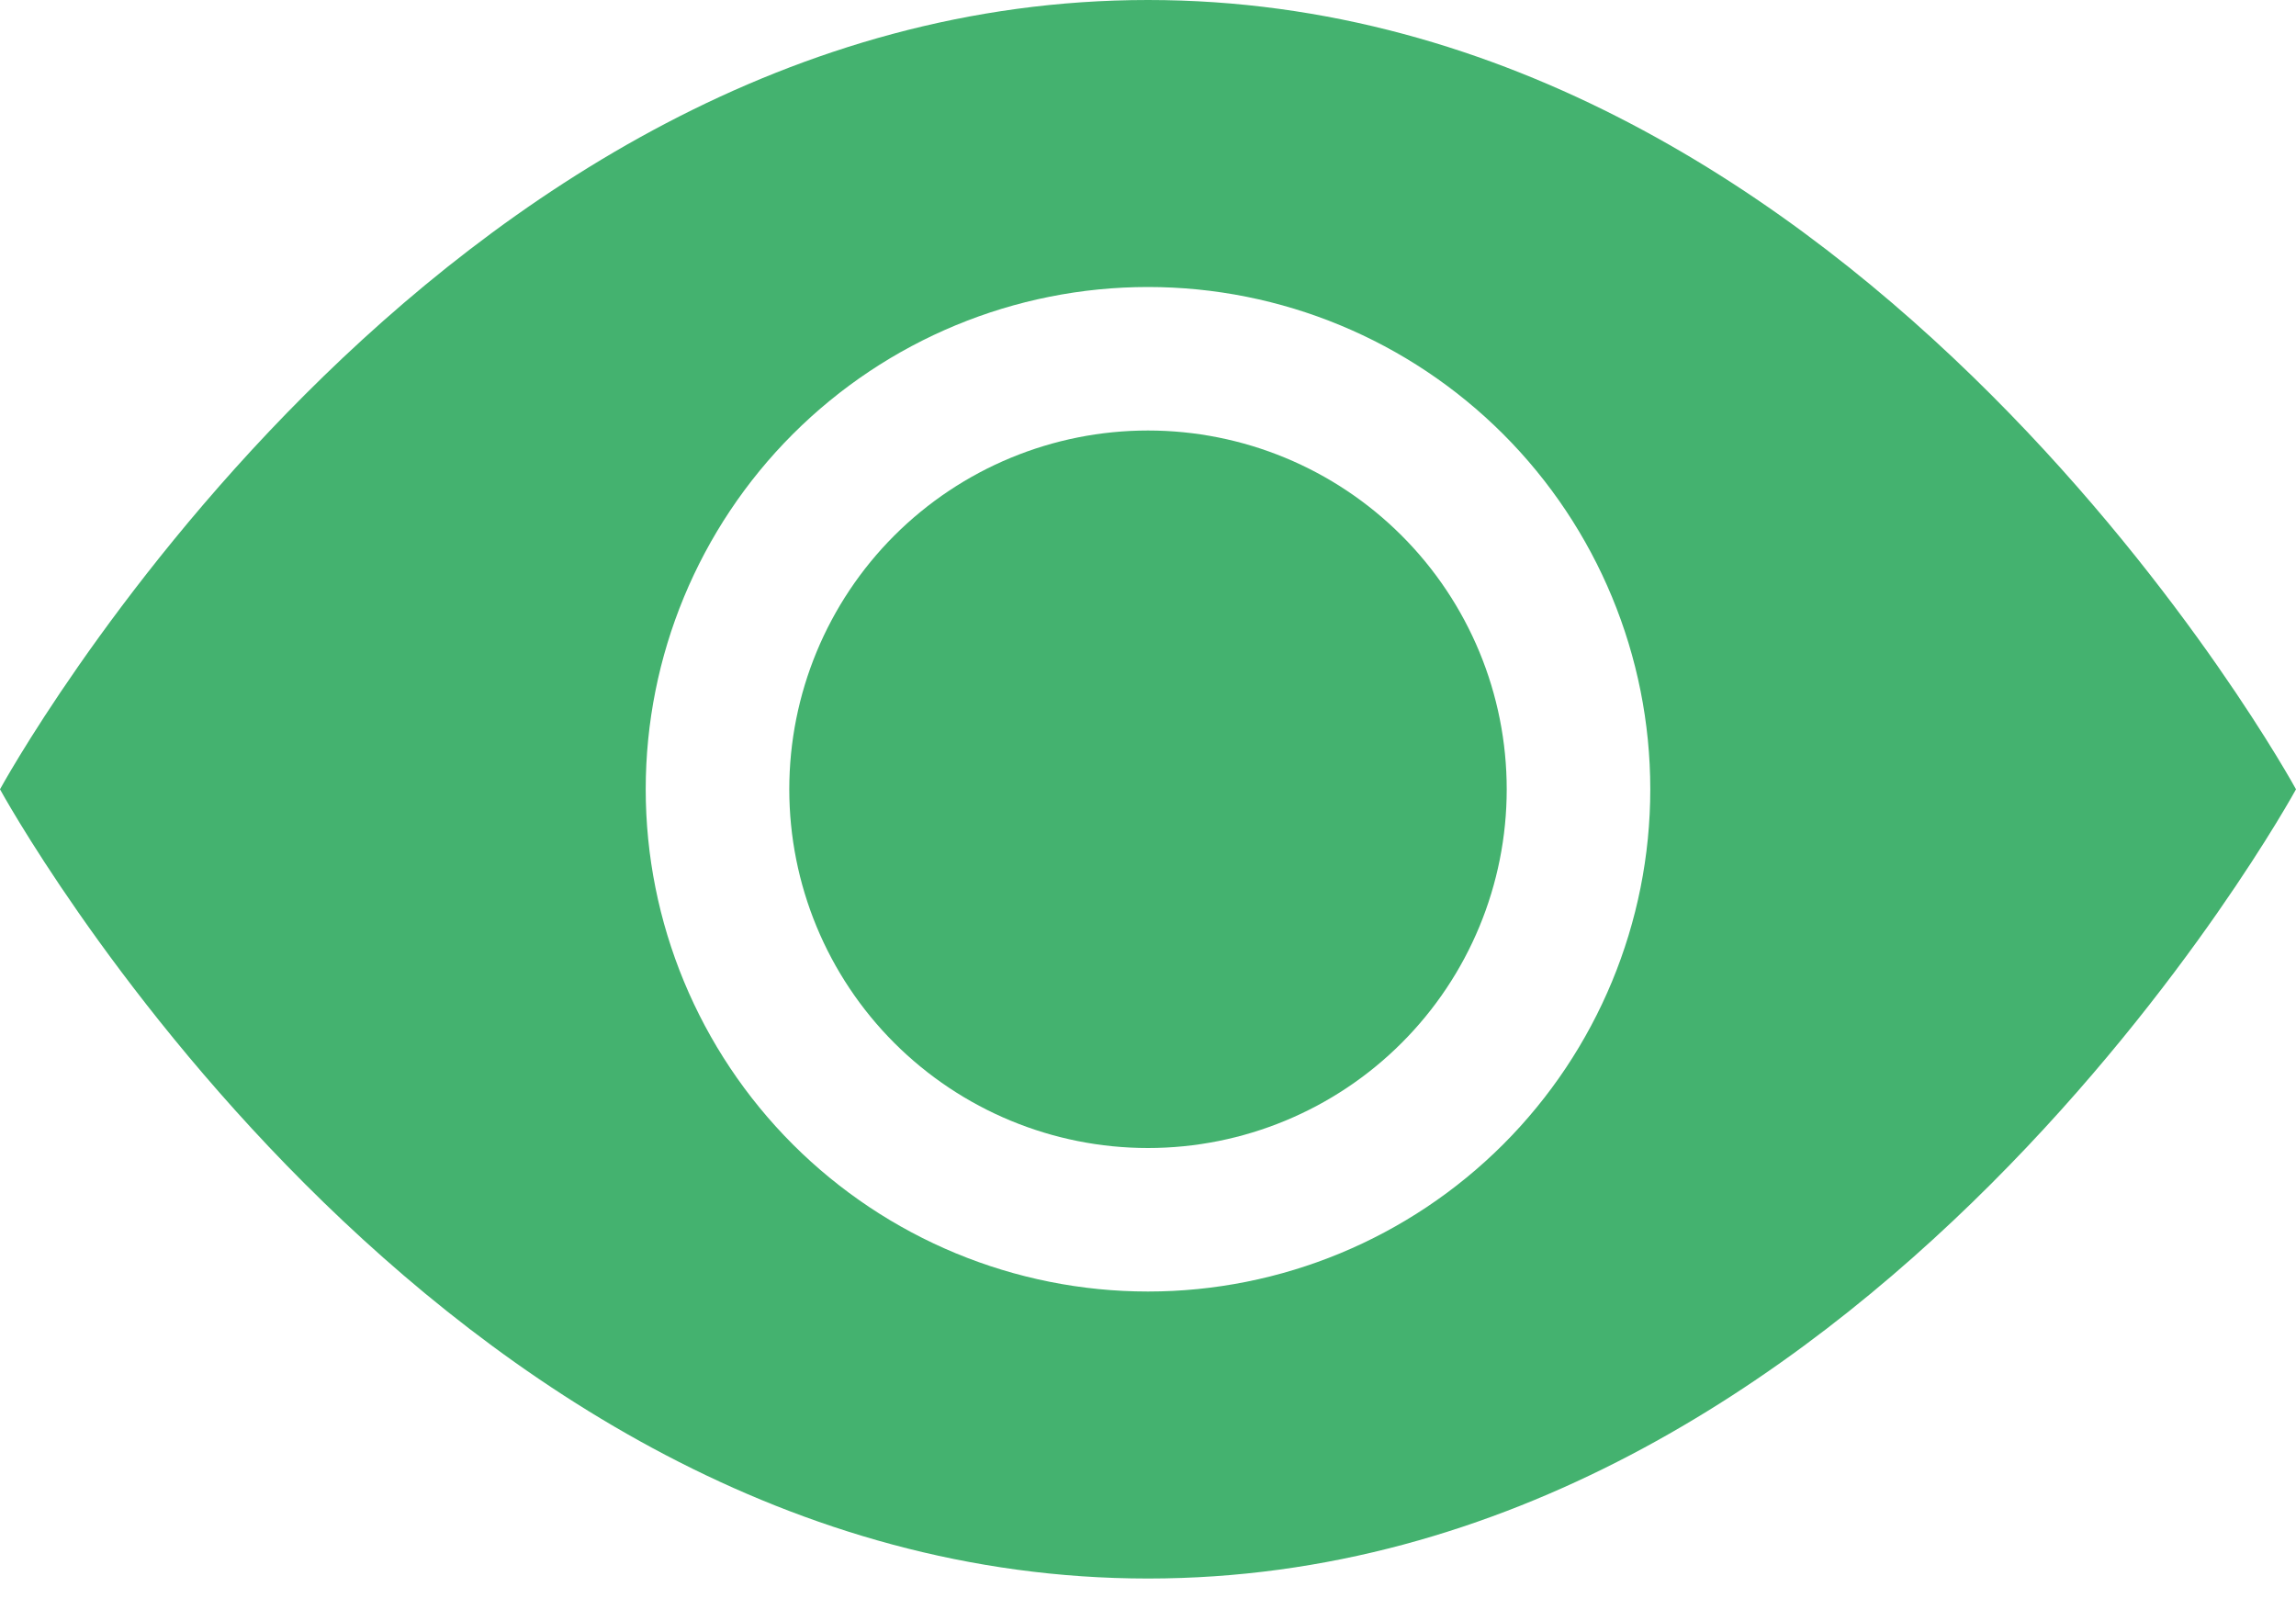 <svg width="34" height="24" viewBox="0 0 34 24" fill="none" xmlns="http://www.w3.org/2000/svg">
<path d="M22.312 11.688C22.312 13.097 21.753 14.448 20.756 15.444C19.76 16.44 18.409 17 17 17C15.591 17 14.24 16.44 13.243 15.444C12.247 14.448 11.688 13.097 11.688 11.688C11.688 10.278 12.247 8.927 13.243 7.931C14.24 6.935 15.591 6.375 17 6.375C18.409 6.375 19.76 6.935 20.756 7.931C21.753 8.927 22.312 10.278 22.312 11.688Z" fill="#44B26F"/>
<path d="M0 11.688C0 11.688 6.375 0 17 0C27.625 0 34 11.688 34 11.688C34 11.688 27.625 23.375 17 23.375C6.375 23.375 0 11.688 0 11.688ZM17 19.125C18.973 19.125 20.864 18.341 22.259 16.947C23.654 15.552 24.438 13.66 24.438 11.688C24.438 9.715 23.654 7.823 22.259 6.428C20.864 5.034 18.973 4.25 17 4.25C15.027 4.25 13.136 5.034 11.741 6.428C10.346 7.823 9.562 9.715 9.562 11.688C9.562 13.66 10.346 15.552 11.741 16.947C13.136 18.341 15.027 19.125 17 19.125Z" fill="#44B26F"/>
</svg>
